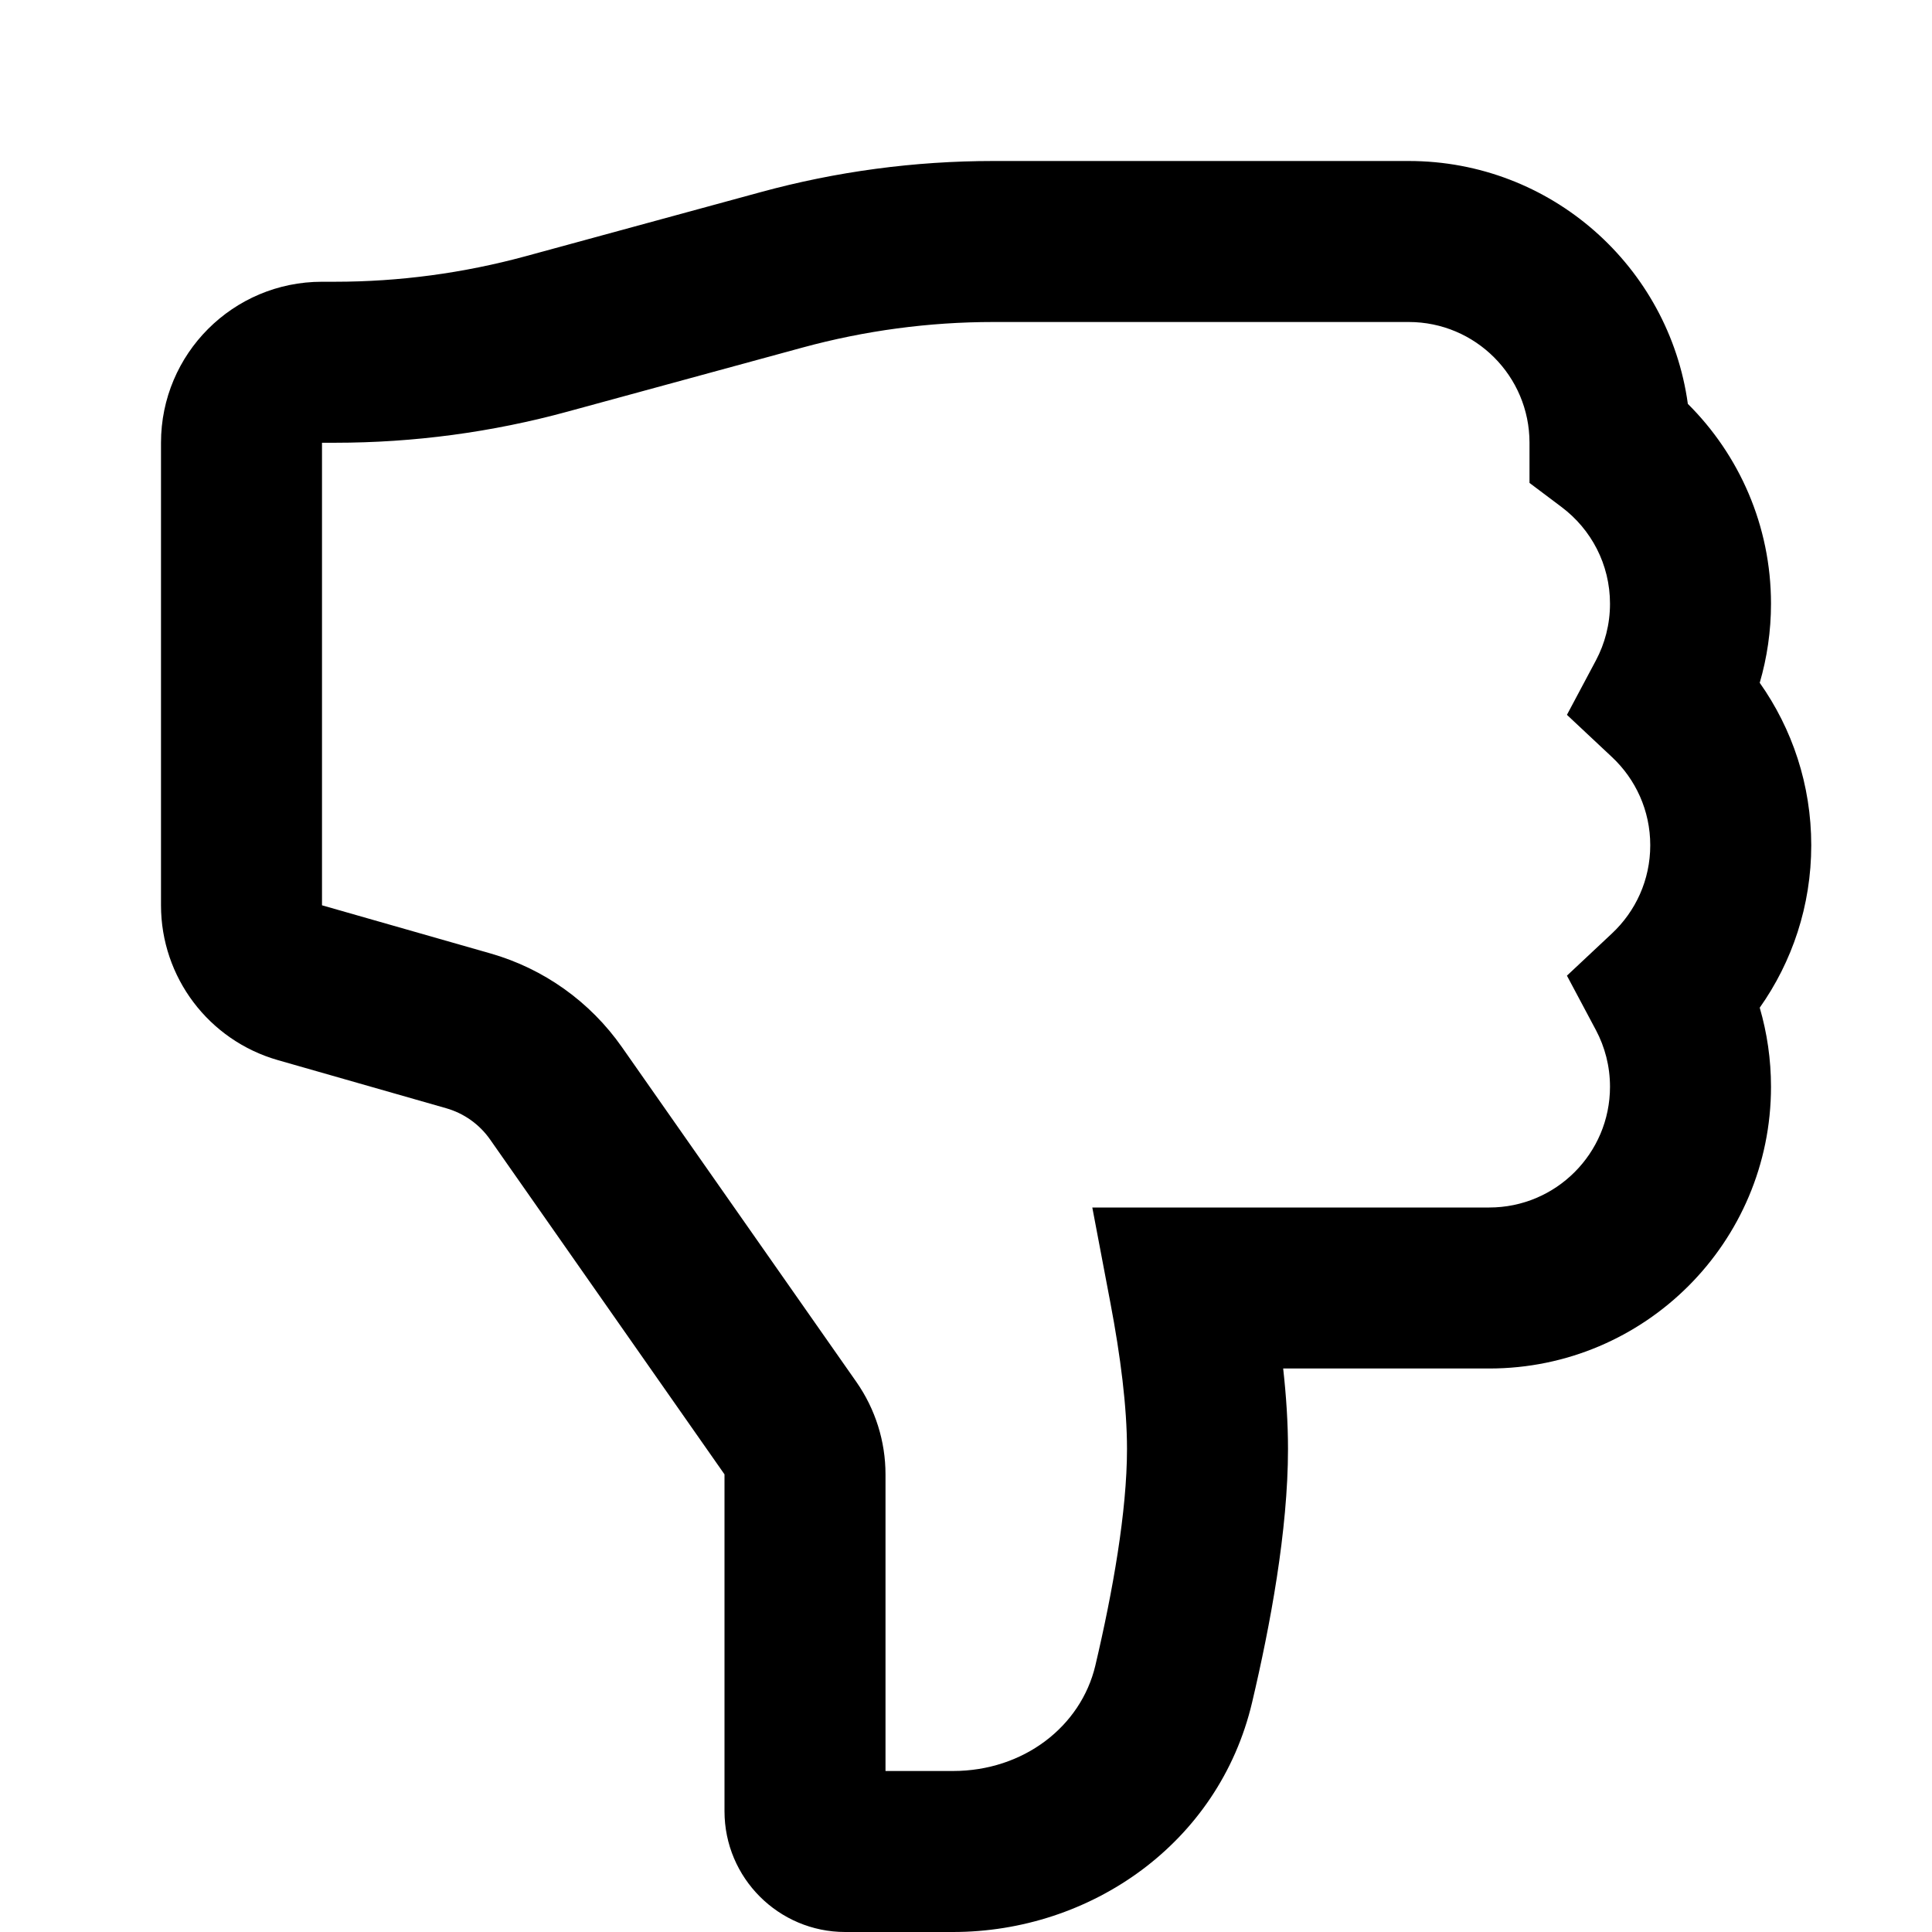 <svg width="24" height="24" viewBox="0 0 24 24" fill="none" xmlns="http://www.w3.org/2000/svg">
<path fill-rule="evenodd" clip-rule="evenodd" d="M9 22.5C9 23.328 9.672 24 10.5 24H11.838C13.543 24 15.14 22.903 15.554 21.148C15.779 20.194 16 19.011 16 18C16 17.678 15.978 17.34 15.94 17H18.5C20.433 17 22 15.433 22 13.5C22 13.16 21.951 12.83 21.86 12.518C22.263 11.948 22.5 11.251 22.5 10.5C22.5 9.749 22.263 9.052 21.86 8.482C21.951 8.17 22 7.84 22 7.5C22 6.529 21.604 5.65 20.967 5.017C20.732 3.313 19.269 2 17.5 2H12.339C11.361 2 10.388 2.13 9.445 2.388L6.529 3.183C5.757 3.393 4.961 3.5 4.161 3.5H4C2.895 3.5 2 4.395 2 5.5V11.246C2 12.139 2.592 12.923 3.451 13.169L5.543 13.767C5.764 13.83 5.956 13.967 6.088 14.155L9 18.315V22.5ZM11 22V18.315C11 17.905 10.874 17.505 10.639 17.168L7.726 13.008C7.331 12.444 6.755 12.033 6.093 11.844L4 11.246V5.5H4.161C5.139 5.5 6.112 5.37 7.055 5.112L9.971 4.317C10.743 4.107 11.539 4 12.339 4H17.5C18.328 4 19 4.672 19 5.5L19 5.999L19.399 6.299C19.766 6.575 20 7.01 20 7.5C20 7.756 19.936 7.995 19.825 8.204L19.465 8.88L20.024 9.404C20.318 9.679 20.5 10.068 20.5 10.5C20.5 10.932 20.318 11.321 20.024 11.596L19.465 12.12L19.825 12.796C19.936 13.005 20 13.244 20 13.5C20 14.328 19.328 15 18.5 15H13.569L13.794 16.186C13.919 16.843 14 17.478 14 18C14 18.773 13.823 19.772 13.607 20.689C13.428 21.447 12.715 22 11.838 22H11Z" fill="black"/>
</svg>
